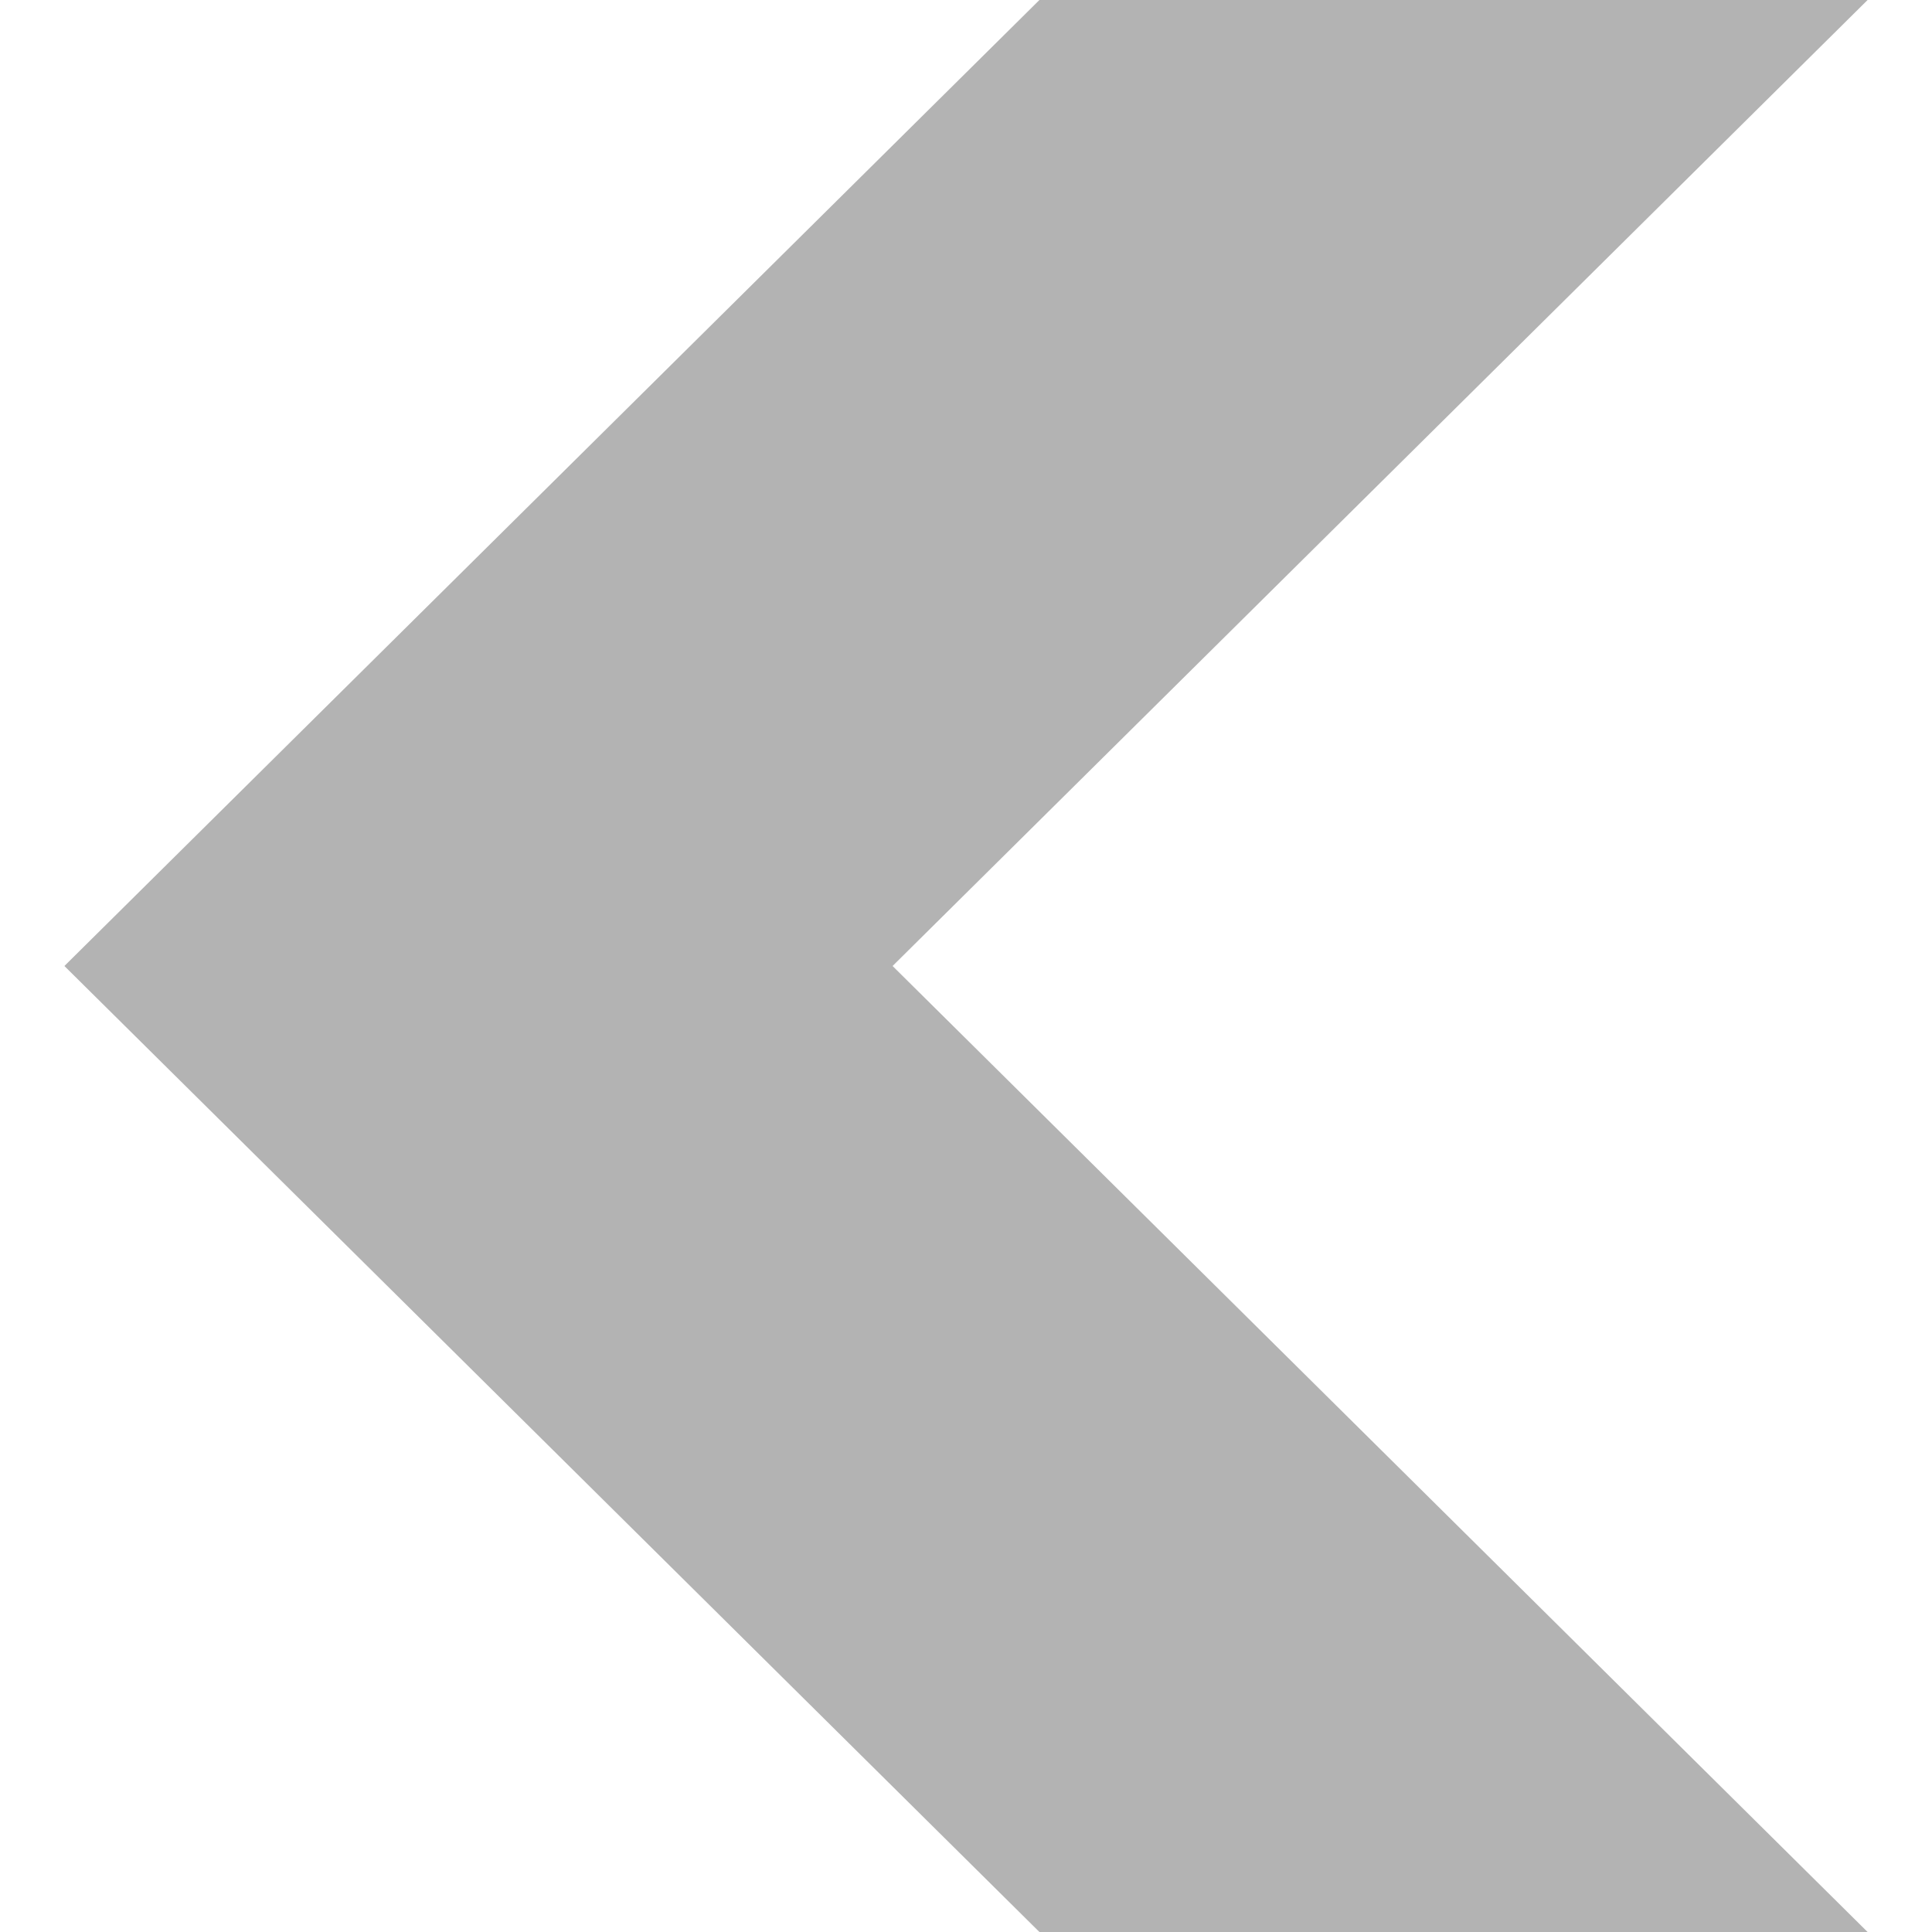 <svg xmlns="http://www.w3.org/2000/svg" width="15" height="15" viewBox="0 0 15 15">
  <defs>
    <style>
      .cls-1 {
        fill-rule: evenodd;
        opacity: 0.3;
      }
    </style>
  </defs>
  <path class="cls-1" d="M1188,6654l-7.57-7.5,7.57-7.5h-6.43l-7.57,7.5,7.57,7.5H1188Z" transform="translate(-1173.5 -6639)"/>
</svg>
